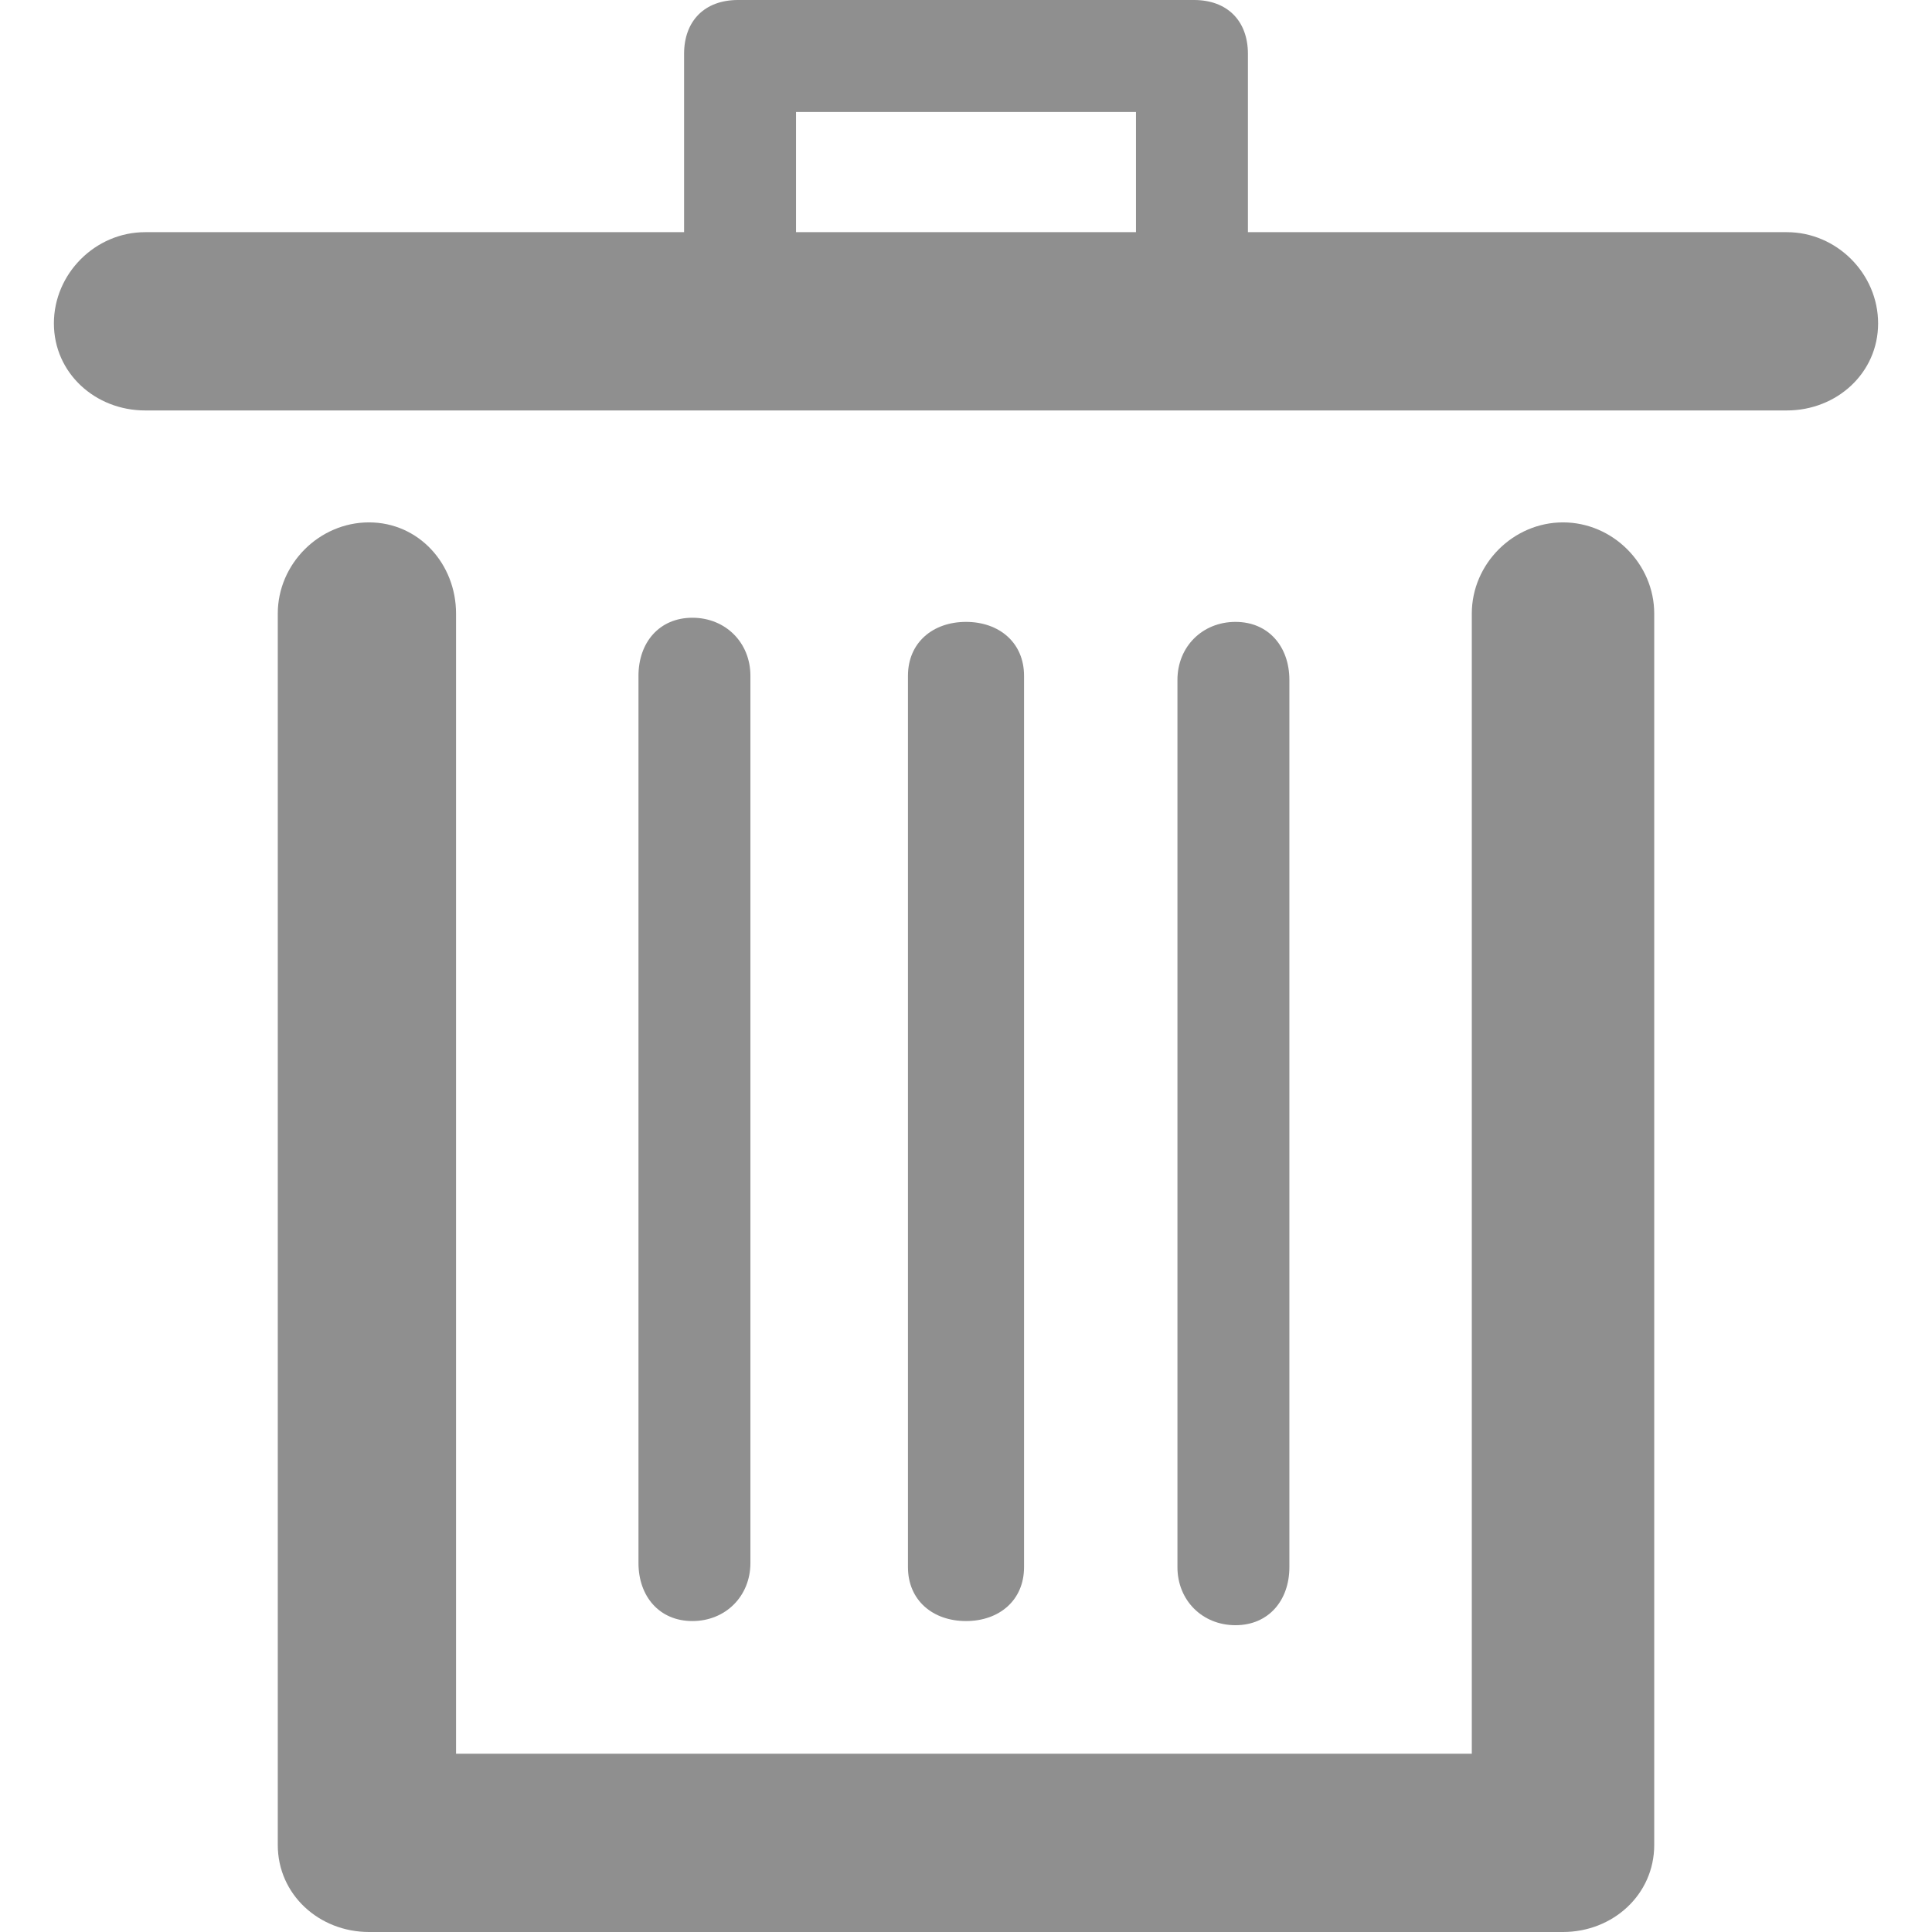<?xml version="1.0" encoding="iso-8859-1"?>
<!-- Generator: Adobe Illustrator 18.1.1, SVG Export Plug-In . SVG Version: 6.00 Build 0)  -->
<svg xmlns="http://www.w3.org/2000/svg" xmlns:xlink="http://www.w3.org/1999/xlink" version="1.1" id="Capa_1" x="0px" y="0px" viewBox="0 0 466 466" style="enable-background:new 0 0 466 466;" xml:space="preserve" width="512px" height="512px">
<g>
	<g>
		<g>
			<path d="M377,126c-12,0-22,10-22,22v275H110V148c0-12-9-22-21-22s-22,10-22,22v297c0,12,10,21,22,21h288     c12,0,22-9,22-21V148C399,136,389,126,377,126z" fill="#8F8F8F"/>
			<path d="M431,56H301V13c0-8-5-13-13-13H178c-8,0-13,5-13,13v43H35c-12,0-22,10-22,22s10,21,22,21h396     c12,0,22-9,22-21S443,56,431,56z M274,56h-82V27h82V56z" fill="#8F8F8F"/>
			<path d="M181,377V163c0-8-6-14-14-14s-13,6-13,14v214c0,8,5,14,13,14S181,385,181,377z" fill="#8F8F8F"/>
			<path d="M247,378V163c0-8-6-13-14-13s-14,5-14,13v215c0,8,6,13,14,13S247,386,247,378z" fill="#8F8F8F"/>
			<path d="M311,378V164c0-8-5-14-13-14s-14,6-14,14v214c0,8,6,14,14,14S311,386,311,378z" fill="#8F8F8F"/>
		</g>
	</g>
</g>
<g>
</g>
<g>
</g>
<g>
</g>
<g>
</g>
<g>
</g>
<g>
</g>
<g>
</g>
<g>
</g>
<g>
</g>
<g>
</g>
<g>
</g>
<g>
</g>
<g>
</g>
<g>
</g>
<g>
</g>
</svg>
